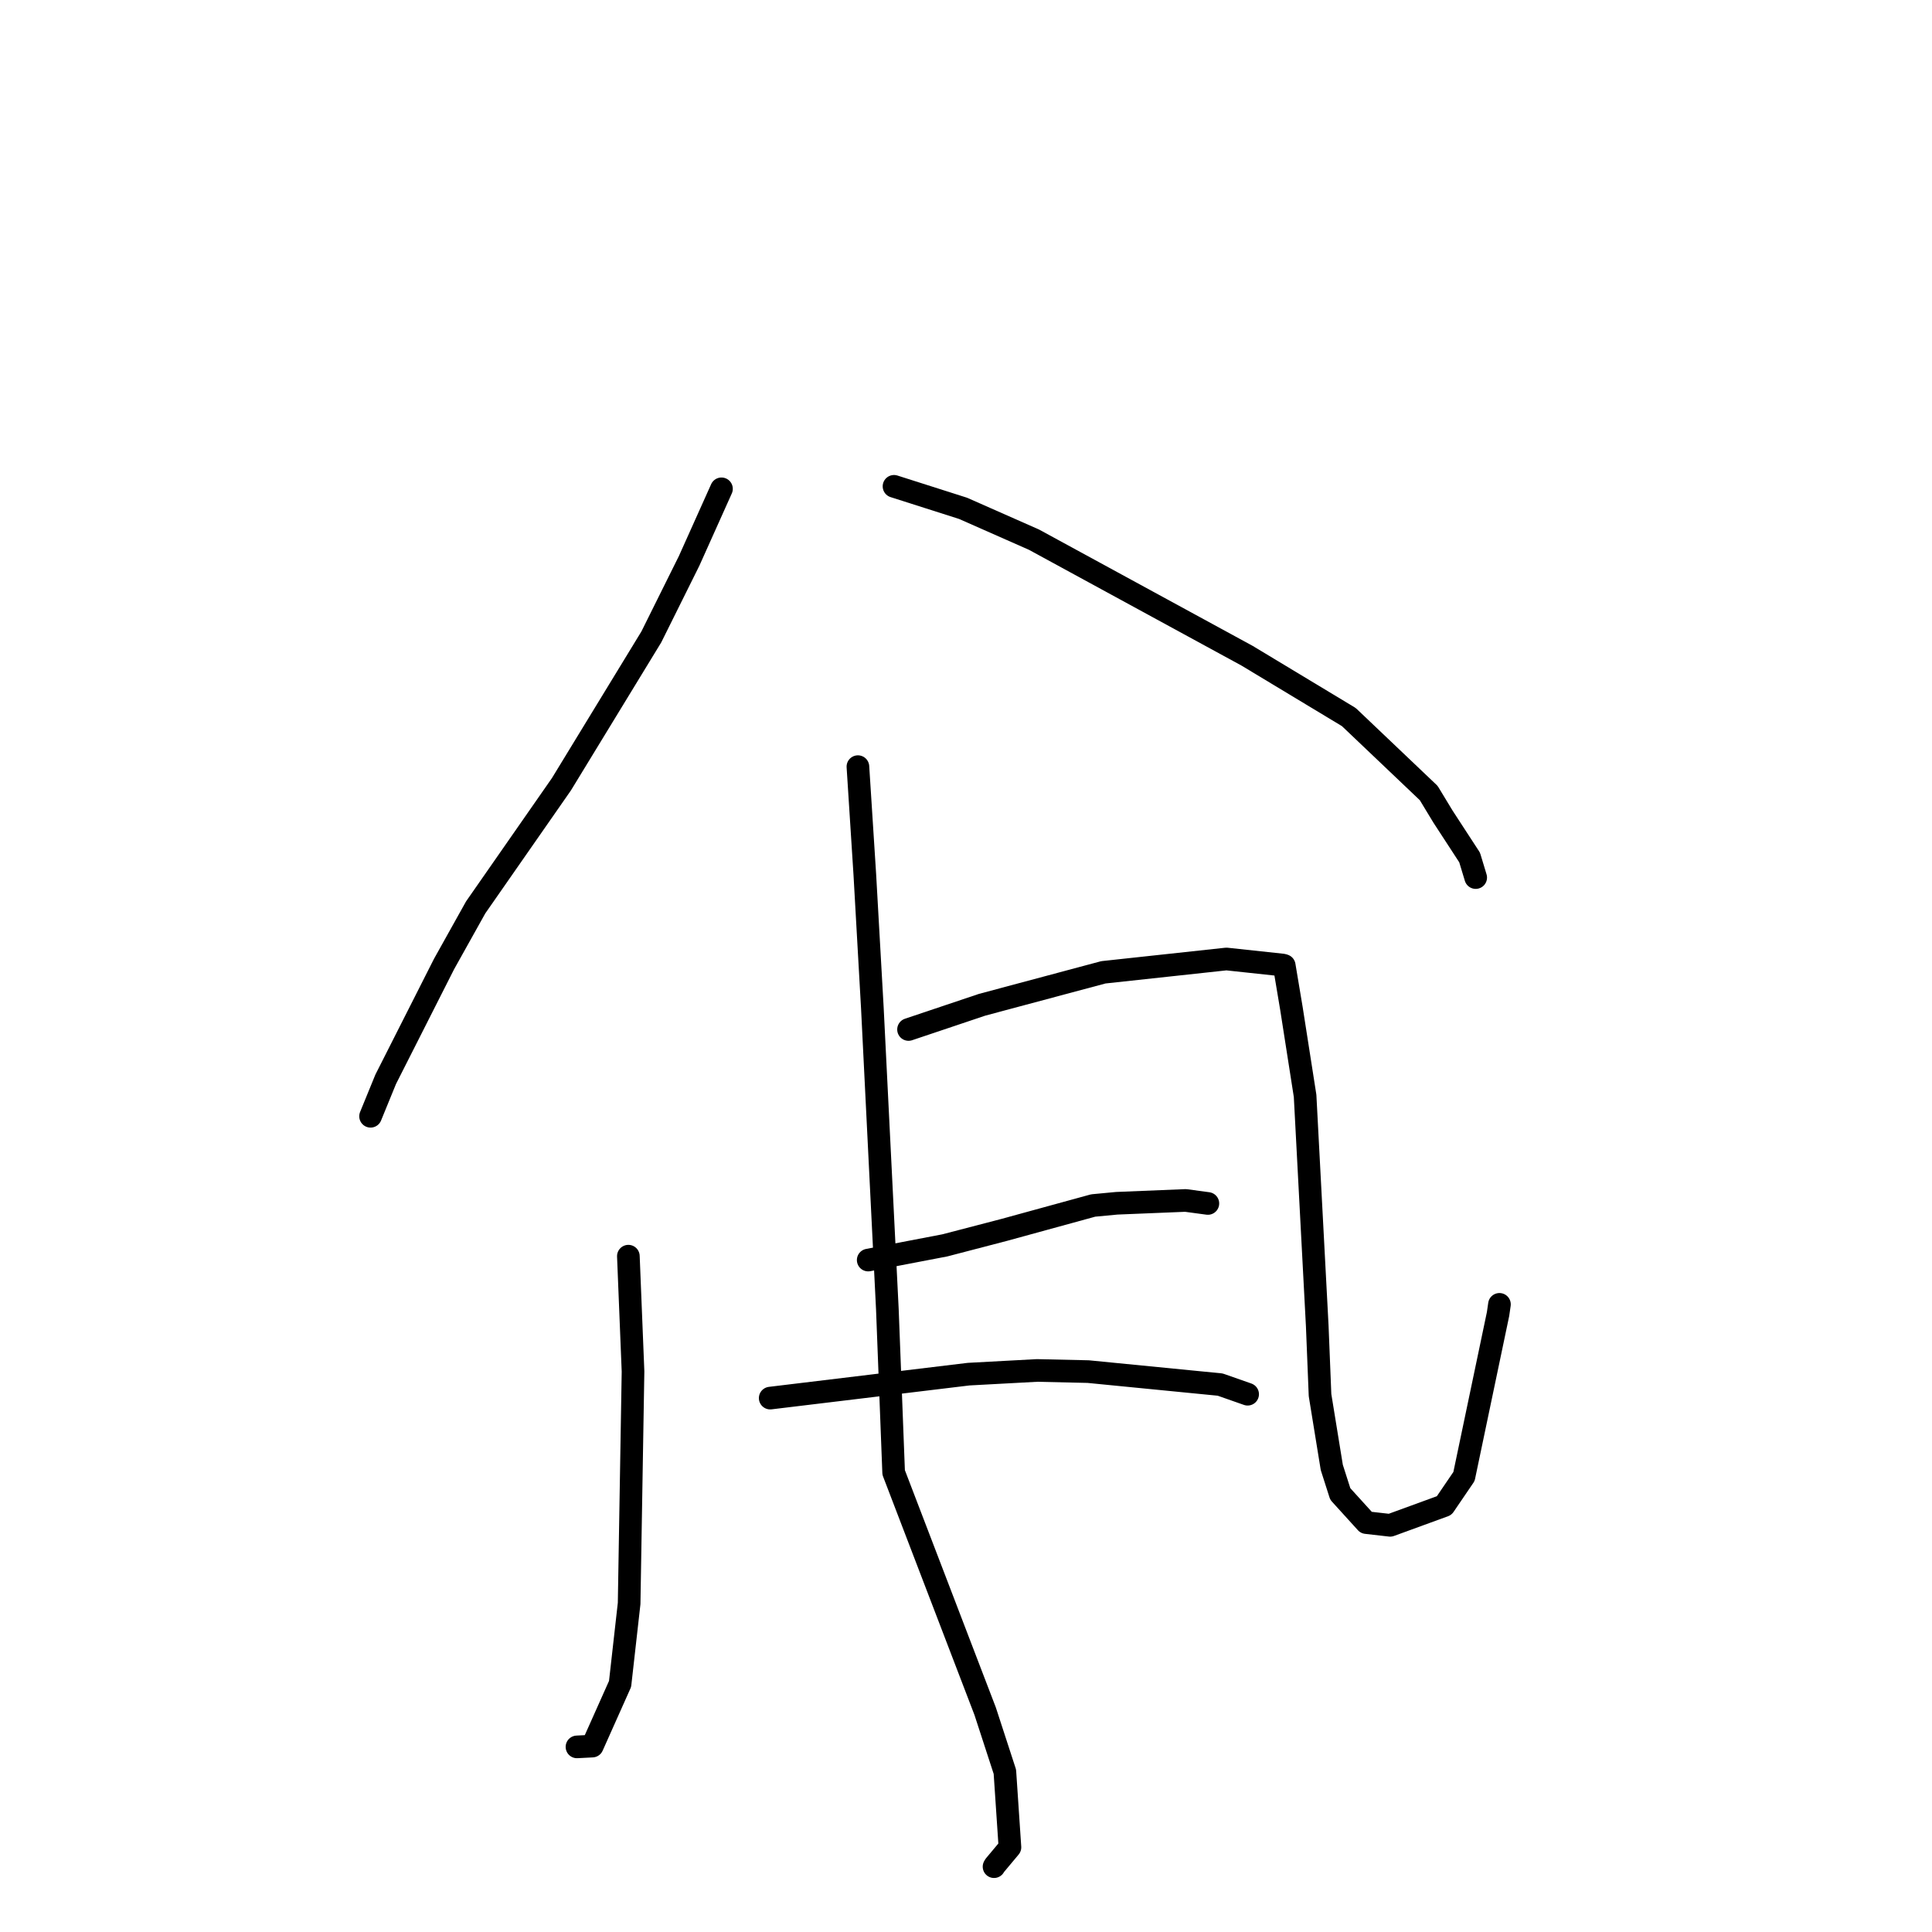 <?xml version="1.0" standalone="no"?>
    <svg width="256" height="256" xmlns="http://www.w3.org/2000/svg" version="1.1">
    <polyline stroke="black" stroke-width="3" stroke-linecap="round" fill="transparent" stroke-linejoin="round" points="95.599 64.771 91.312 74.321 86.302 84.401 74.394 103.915 63.03 120.233 58.834 127.748 51.106 143.013 49.284 147.467 49.102 147.912 " />
        <polyline stroke="black" stroke-width="3" stroke-linecap="round" fill="transparent" stroke-linejoin="round" points="118.461 64.441 127.609 67.357 137.007 71.507 165.256 86.894 178.727 95.015 189.312 105.082 191.206 108.208 194.732 113.621 195.465 116.041 195.538 116.282 " />
        <polyline stroke="black" stroke-width="3" stroke-linecap="round" fill="transparent" stroke-linejoin="round" points="83.262 166.449 83.879 181.729 83.363 212.466 82.163 223.128 78.483 231.366 76.636 231.462 76.452 231.472 " />
        <polyline stroke="black" stroke-width="3" stroke-linecap="round" fill="transparent" stroke-linejoin="round" points="120.385 136.412 130.139 133.135 146.204 128.837 162.507 127.071 169.988 127.875 170.15 127.93 170.167 127.936 171.126 133.66 172.932 145.209 174.541 175.672 174.911 184.86 176.469 194.441 177.594 197.958 181.039 201.752 184.202 202.112 191.36 199.499 193.987 195.641 198.5 174.112 198.685 172.834 " />
        <polyline stroke="black" stroke-width="3" stroke-linecap="round" fill="transparent" stroke-linejoin="round" points="113.678 101.584 114.592 115.864 115.593 133.576 117.58 173.489 118.413 195.11 130.541 226.752 133.151 234.764 133.822 244.775 131.805 247.188 131.715 247.344 " />
        <polyline stroke="black" stroke-width="3" stroke-linecap="round" fill="transparent" stroke-linejoin="round" points="115.042 166.965 125.197 165.018 133.061 162.968 144.849 159.735 147.974 159.439 157.099 159.066 160.03 159.462 160.049 159.465 " />
        <polyline stroke="black" stroke-width="3" stroke-linecap="round" fill="transparent" stroke-linejoin="round" points="102.056 185.256 128.346 182.082 137.414 181.592 144.192 181.745 161.679 183.464 164.958 184.614 165.286 184.729 165.318 184.741 " />
        </svg>